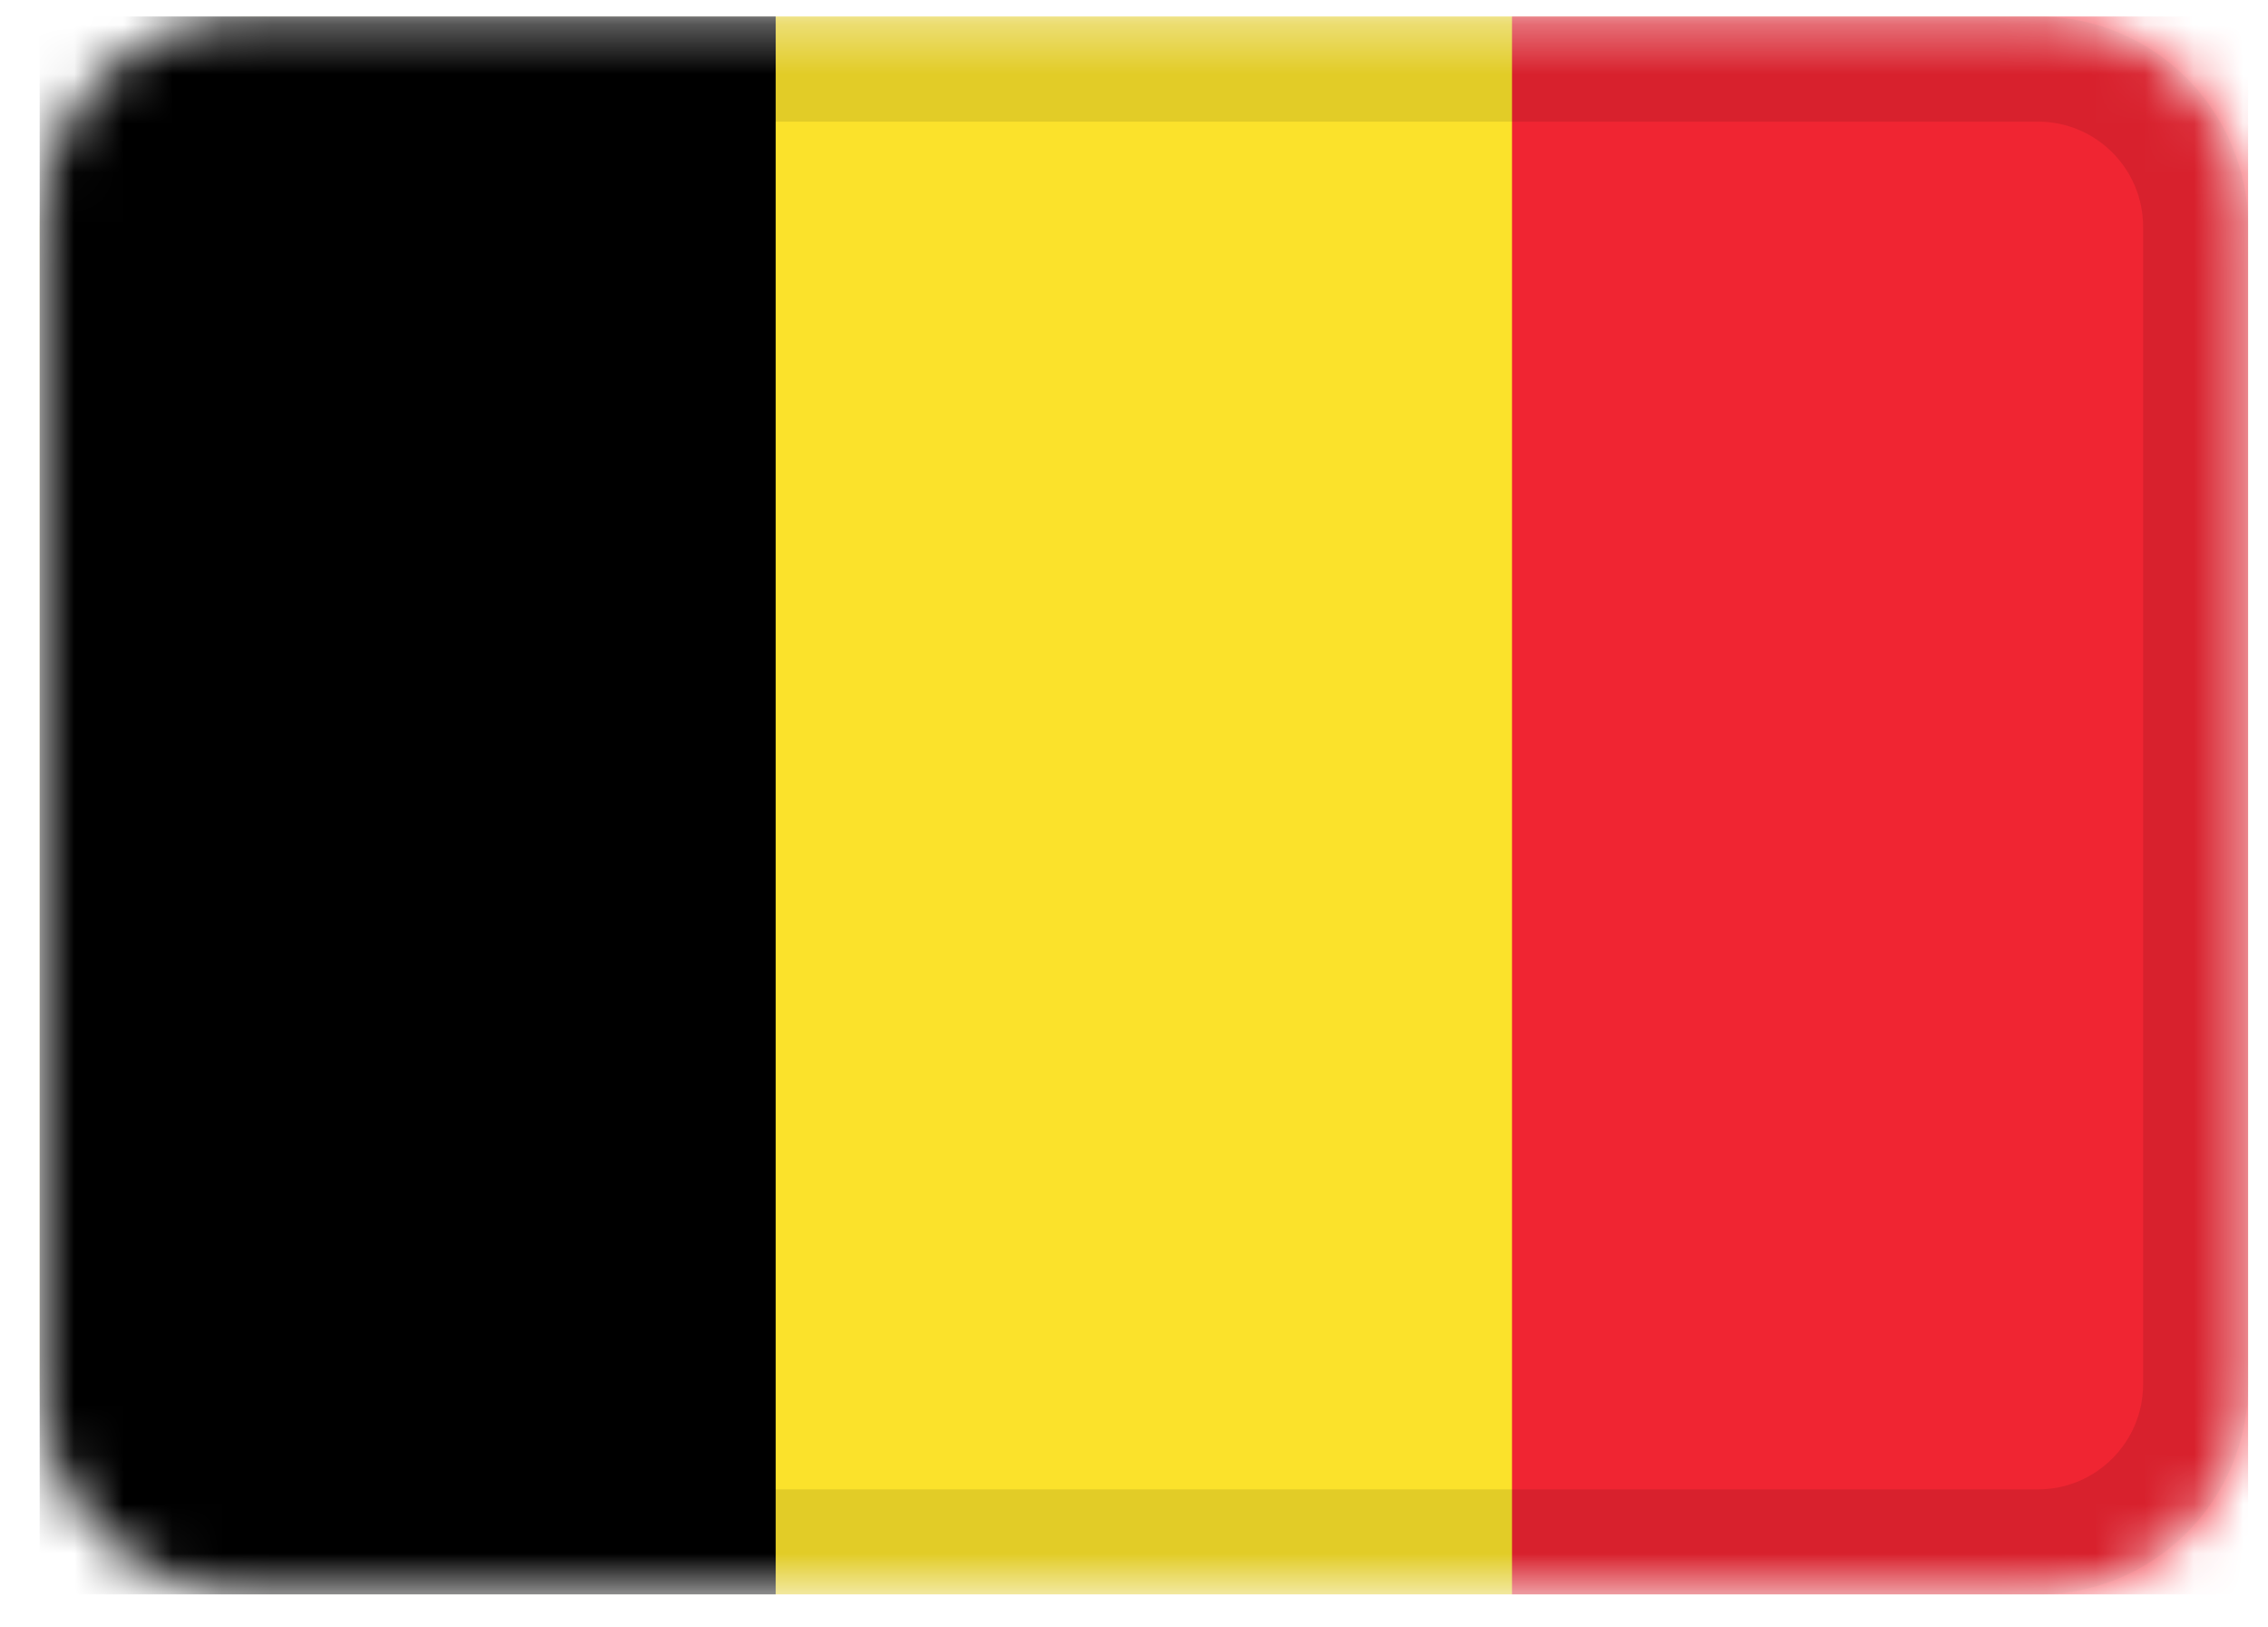 <svg width="46" height="33" viewBox="0 0 46 33" fill="none" xmlns="http://www.w3.org/2000/svg">
<g clip-path="url(#clip0_3_198)">
<mask id="mask0_3_198" style="mask-type:alpha" maskUnits="userSpaceOnUse" x="0" y="0" width="46" height="33">
<path d="M41.333 0.333H5.067C2.71 0.333 0.8 2.244 0.8 4.6V28.067C0.8 30.423 2.71 32.333 5.067 32.333H41.333C43.69 32.333 45.6 30.423 45.6 28.067V4.6C45.6 2.244 43.69 0.333 41.333 0.333Z" fill="white"/>
</mask>
<g mask="url(#mask0_3_198)">
<path d="M41.333 0.333H5.067C2.71 0.333 0.8 2.244 0.8 4.6V28.067C0.8 30.423 2.71 32.333 5.067 32.333H41.333C43.69 32.333 45.6 30.423 45.6 28.067V4.6C45.6 2.244 43.69 0.333 41.333 0.333Z" fill="#FBE22B"/>
<path fill-rule="evenodd" clip-rule="evenodd" d="M0.8 0.333H15.733V32.333H0.8V0.333Z" fill="black"/>
<path fill-rule="evenodd" clip-rule="evenodd" d="M30.667 0.333H45.6V32.333H30.667V0.333Z" fill="#F02532"/>
<path d="M41.333 1.4H5.067C3.299 1.4 1.867 2.833 1.867 4.6V28.067C1.867 29.834 3.299 31.267 5.067 31.267H41.333C43.101 31.267 44.533 29.834 44.533 28.067V4.6C44.533 2.833 43.101 1.4 41.333 1.4Z" stroke="black" stroke-opacity="0.1" stroke-width="2.133"/>
</g>
</g>
<defs>
<clipPath id="clip0_3_198">
<rect width="44.8" height="32" fill="white" transform="translate(0.8 0.333)"/>
</clipPath>
</defs>
</svg>
